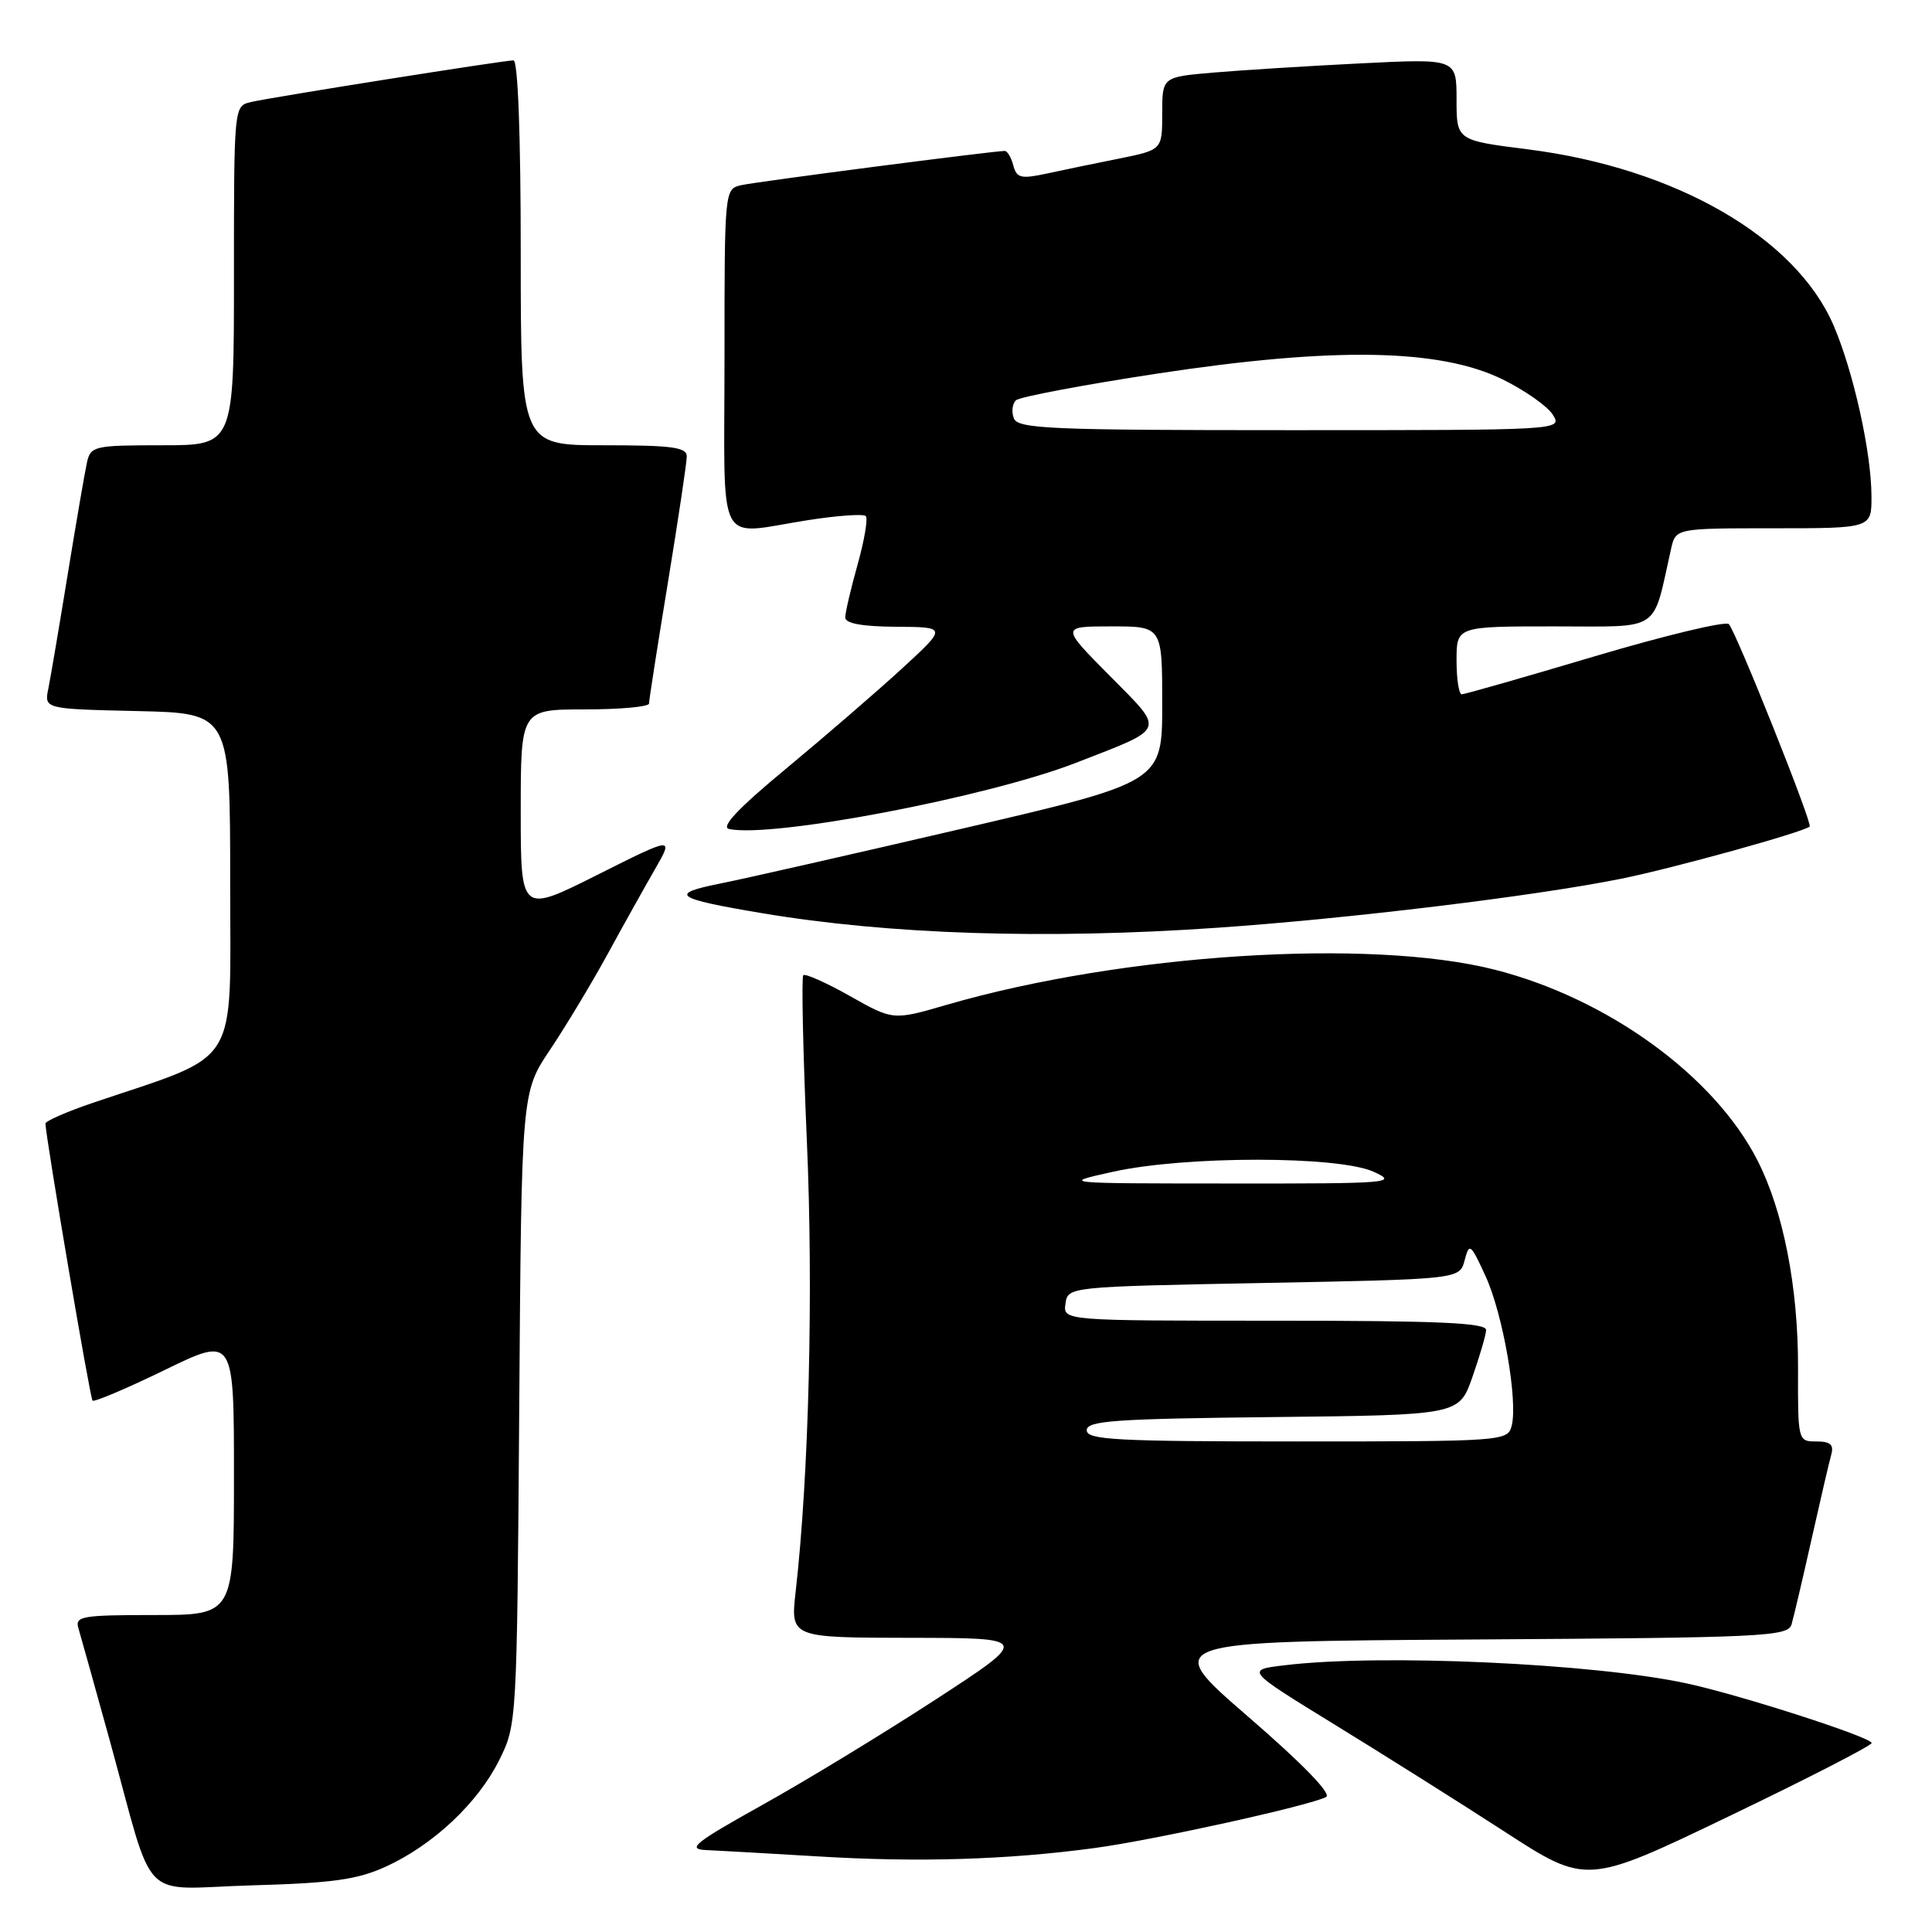 <?xml version="1.0" encoding="UTF-8" standalone="no"?>
<!DOCTYPE svg PUBLIC "-//W3C//DTD SVG 1.1//EN" "http://www.w3.org/Graphics/SVG/1.1/DTD/svg11.dtd" >
<svg xmlns="http://www.w3.org/2000/svg" xmlns:xlink="http://www.w3.org/1999/xlink" version="1.1" viewBox="0 0 256 256">
 <g >
 <path fill="currentColor"
d=" M 51.12 247.34 C 57.40 244.47 63.33 238.90 66.15 233.22 C 68.49 228.53 68.50 228.26 68.80 186.62 C 69.10 144.74 69.10 144.74 72.87 139.12 C 74.94 136.03 78.36 130.35 80.47 126.50 C 82.57 122.65 85.42 117.55 86.79 115.17 C 89.28 110.84 89.28 110.84 79.14 115.93 C 69.00 121.02 69.00 121.02 69.00 107.51 C 69.00 94.00 69.00 94.00 77.50 94.00 C 82.17 94.00 86.00 93.65 86.00 93.22 C 86.00 92.78 87.12 85.58 88.50 77.20 C 89.87 68.82 91.00 61.30 91.00 60.48 C 91.00 59.26 89.05 59.00 80.00 59.00 C 69.00 59.00 69.00 59.00 69.00 33.50 C 69.00 17.94 68.63 8.00 68.04 8.00 C 66.77 8.00 36.11 12.86 33.25 13.52 C 31.00 14.04 31.00 14.04 31.00 36.52 C 31.00 59.00 31.00 59.00 21.52 59.00 C 12.50 59.00 12.01 59.11 11.53 61.25 C 11.25 62.49 10.11 69.12 8.99 76.00 C 7.87 82.88 6.71 89.72 6.41 91.22 C 5.85 93.94 5.85 93.94 18.18 94.22 C 30.50 94.50 30.50 94.50 30.50 116.94 C 30.50 141.94 32.06 139.45 12.25 146.15 C 8.81 147.32 6.01 148.55 6.02 148.88 C 6.10 150.92 11.93 185.27 12.26 185.59 C 12.48 185.81 16.79 183.98 21.83 181.53 C 31.00 177.07 31.00 177.07 31.00 195.53 C 31.00 214.00 31.00 214.00 20.43 214.00 C 10.84 214.00 9.91 214.16 10.39 215.75 C 10.68 216.71 12.53 223.35 14.51 230.50 C 20.66 252.79 18.19 250.25 33.36 249.82 C 44.06 249.52 47.36 249.06 51.12 247.34 Z  M 248.00 230.96 C 248.00 230.20 230.56 224.58 223.50 223.06 C 211.16 220.40 182.96 219.12 170.27 220.65 C 165.05 221.27 165.05 221.27 176.77 228.47 C 183.22 232.43 193.39 238.83 199.36 242.70 C 210.22 249.74 210.22 249.74 229.11 240.66 C 239.50 235.67 248.00 231.30 248.00 230.96 Z  M 145.00 244.88 C 152.77 243.84 173.58 239.25 175.72 238.11 C 176.48 237.70 172.58 233.69 165.40 227.48 C 153.86 217.50 153.86 217.50 195.37 217.24 C 233.80 217.00 236.91 216.85 237.39 215.24 C 237.67 214.28 238.86 209.22 240.03 204.00 C 241.20 198.78 242.38 193.71 242.65 192.75 C 243.02 191.43 242.54 191.00 240.68 191.00 C 238.24 191.00 238.22 190.94 238.25 181.25 C 238.28 170.59 236.30 160.46 232.87 153.75 C 227.16 142.56 213.06 132.32 198.11 128.50 C 181.56 124.28 148.74 126.38 125.42 133.15 C 118.34 135.21 118.34 135.21 112.62 131.98 C 109.48 130.21 106.70 128.97 106.44 129.22 C 106.19 129.48 106.40 139.33 106.91 151.11 C 107.79 171.06 107.19 195.40 105.43 210.89 C 104.74 217.00 104.74 217.00 120.62 217.02 C 136.50 217.04 136.50 217.04 124.00 225.18 C 117.12 229.66 106.79 235.95 101.02 239.16 C 92.06 244.16 90.98 245.02 93.52 245.14 C 95.16 245.21 101.90 245.60 108.50 245.99 C 121.68 246.79 133.49 246.43 145.00 244.88 Z  M 161.17 122.94 C 178.65 121.74 203.46 118.73 214.80 116.44 C 221.63 115.07 239.02 110.25 239.79 109.52 C 240.20 109.14 230.03 83.69 229.08 82.70 C 228.65 82.27 220.68 84.18 211.35 86.95 C 202.02 89.73 194.07 92.00 193.69 92.00 C 193.31 92.00 193.00 89.97 193.00 87.50 C 193.00 83.00 193.00 83.00 205.96 83.00 C 220.32 83.00 218.90 83.94 221.42 72.75 C 222.04 70.00 222.04 70.00 235.02 70.00 C 248.00 70.00 248.00 70.00 247.98 65.75 C 247.96 59.90 245.59 49.25 242.96 43.12 C 237.93 31.44 221.99 22.26 202.46 19.79 C 193.00 18.60 193.00 18.60 193.00 13.18 C 193.00 7.76 193.00 7.76 180.25 8.40 C 173.24 8.75 164.46 9.30 160.75 9.62 C 154.00 10.20 154.00 10.20 154.00 15.03 C 154.00 19.86 154.00 19.86 148.25 21.02 C 145.09 21.65 140.76 22.55 138.64 23.01 C 135.28 23.73 134.71 23.59 134.27 21.92 C 133.99 20.86 133.48 20.00 133.13 20.00 C 131.58 20.01 100.27 24.07 98.25 24.53 C 96.00 25.04 96.00 25.04 96.00 47.52 C 96.00 73.33 94.70 70.84 107.14 68.91 C 111.00 68.31 114.41 68.07 114.72 68.38 C 115.03 68.69 114.54 71.57 113.64 74.79 C 112.74 78.00 112.00 81.16 112.00 81.82 C 112.00 82.61 114.24 83.02 118.75 83.05 C 125.50 83.09 125.50 83.09 119.50 88.60 C 116.20 91.63 109.32 97.57 104.22 101.80 C 97.77 107.14 95.45 109.61 96.62 109.85 C 102.38 111.06 130.95 105.60 142.56 101.08 C 154.69 96.36 154.44 97.02 147.03 89.53 C 140.56 83.00 140.56 83.00 147.28 83.00 C 154.00 83.00 154.00 83.00 154.00 93.31 C 154.00 103.62 154.00 103.62 127.75 109.74 C 113.31 113.10 98.80 116.40 95.50 117.06 C 88.53 118.45 89.36 119.05 100.97 121.00 C 117.82 123.83 138.56 124.50 161.17 122.94 Z  M 144.00 189.52 C 144.00 188.25 147.66 188.00 168.66 187.77 C 193.33 187.50 193.33 187.50 195.09 182.50 C 196.05 179.75 196.88 176.94 196.92 176.25 C 196.98 175.28 190.76 175.00 168.93 175.00 C 140.86 175.00 140.86 175.00 141.18 172.75 C 141.50 170.50 141.50 170.50 167.46 170.00 C 193.41 169.50 193.41 169.50 194.07 167.00 C 194.69 164.64 194.85 164.76 196.85 169.11 C 199.15 174.11 201.16 185.67 200.30 188.95 C 199.78 190.95 199.13 191.00 171.88 191.00 C 147.91 191.00 144.00 190.79 144.00 189.52 Z  M 147.50 155.26 C 157.08 153.14 177.28 153.14 182.00 155.26 C 185.31 156.75 184.28 156.84 163.00 156.82 C 140.50 156.81 140.50 156.81 147.50 155.26 Z  M 134.34 55.43 C 134.01 54.57 134.13 53.50 134.62 53.04 C 135.10 52.59 143.57 50.99 153.43 49.49 C 176.72 45.95 190.78 46.19 199.10 50.27 C 202.07 51.73 205.07 53.84 205.76 54.96 C 207.02 57.00 207.00 57.00 170.98 57.00 C 139.18 57.00 134.87 56.82 134.34 55.43 Z "/>
</g>
</svg>